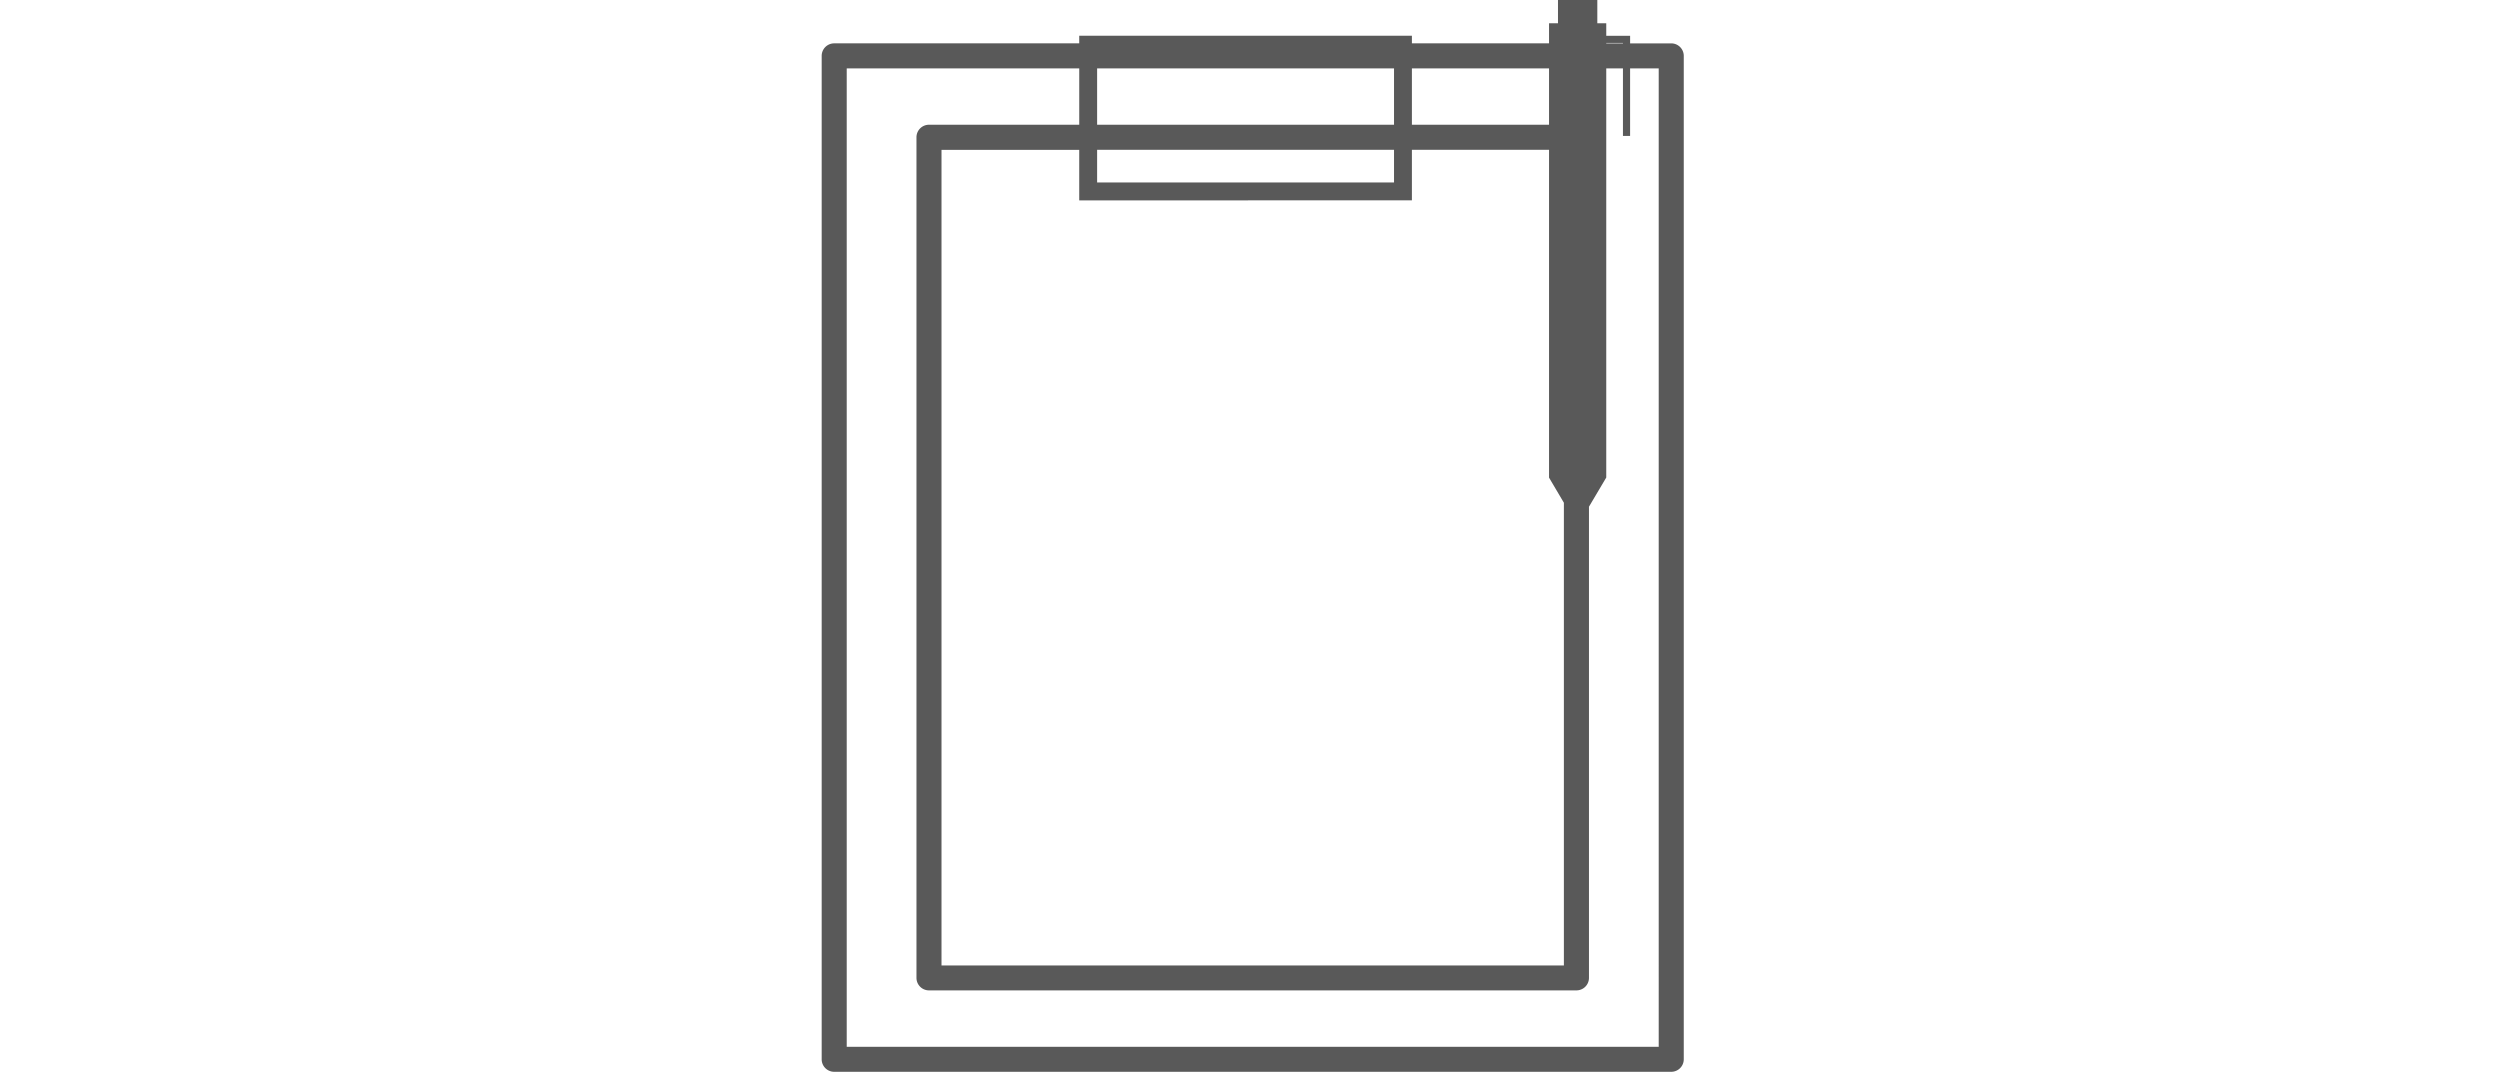 <svg xmlns="http://www.w3.org/2000/svg" width="286" height="122.614"><defs><clipPath id="a"><path data-name="長方形 53" fill="none" d="M0 0h98.623v122.614H0z"/></clipPath></defs><path data-name="パス 63" d="M0 0h286v122.614H0Z" fill="#fff"/><g data-name="グループ 89" transform="translate(94)" clip-path="url(#a)"><path data-name="パス 62" d="M97.191 4.962h-4.706v-.87h-2.729V2.66h-1.023V0h-4.5v2.66h-1.024v2.3H67.522v-.87H29.464v.87H1.432A1.432 1.432 0 0 0 0 6.394v114.788a1.432 1.432 0 0 0 1.432 1.432h95.759a1.432 1.432 0 0 0 1.432-1.432V6.394a1.432 1.432 0 0 0-1.432-1.432m-7.434-.051h1.91v.051h-1.91Zm-6.548 9.361H67.522V7.826h15.687Zm-17.733 0H31.51V7.826h33.966Zm0 6.6H31.51v-3.736h33.966Zm2.046 2.046v-5.78h15.687v37.5l1.7 2.876v52.932h-71.2v-93.3h15.755v5.78Zm28.236 96.833H2.865V7.826h26.6v6.445H12.277a1.432 1.432 0 0 0-1.433 1.429v96.168a1.432 1.432 0 0 0 1.432 1.432h74.07a1.432 1.432 0 0 0 1.432-1.432v-53.9l1.977-3.337V7.826h1.91v7.724h.818V7.826h3.274Z" fill="#595959"/></g></svg>